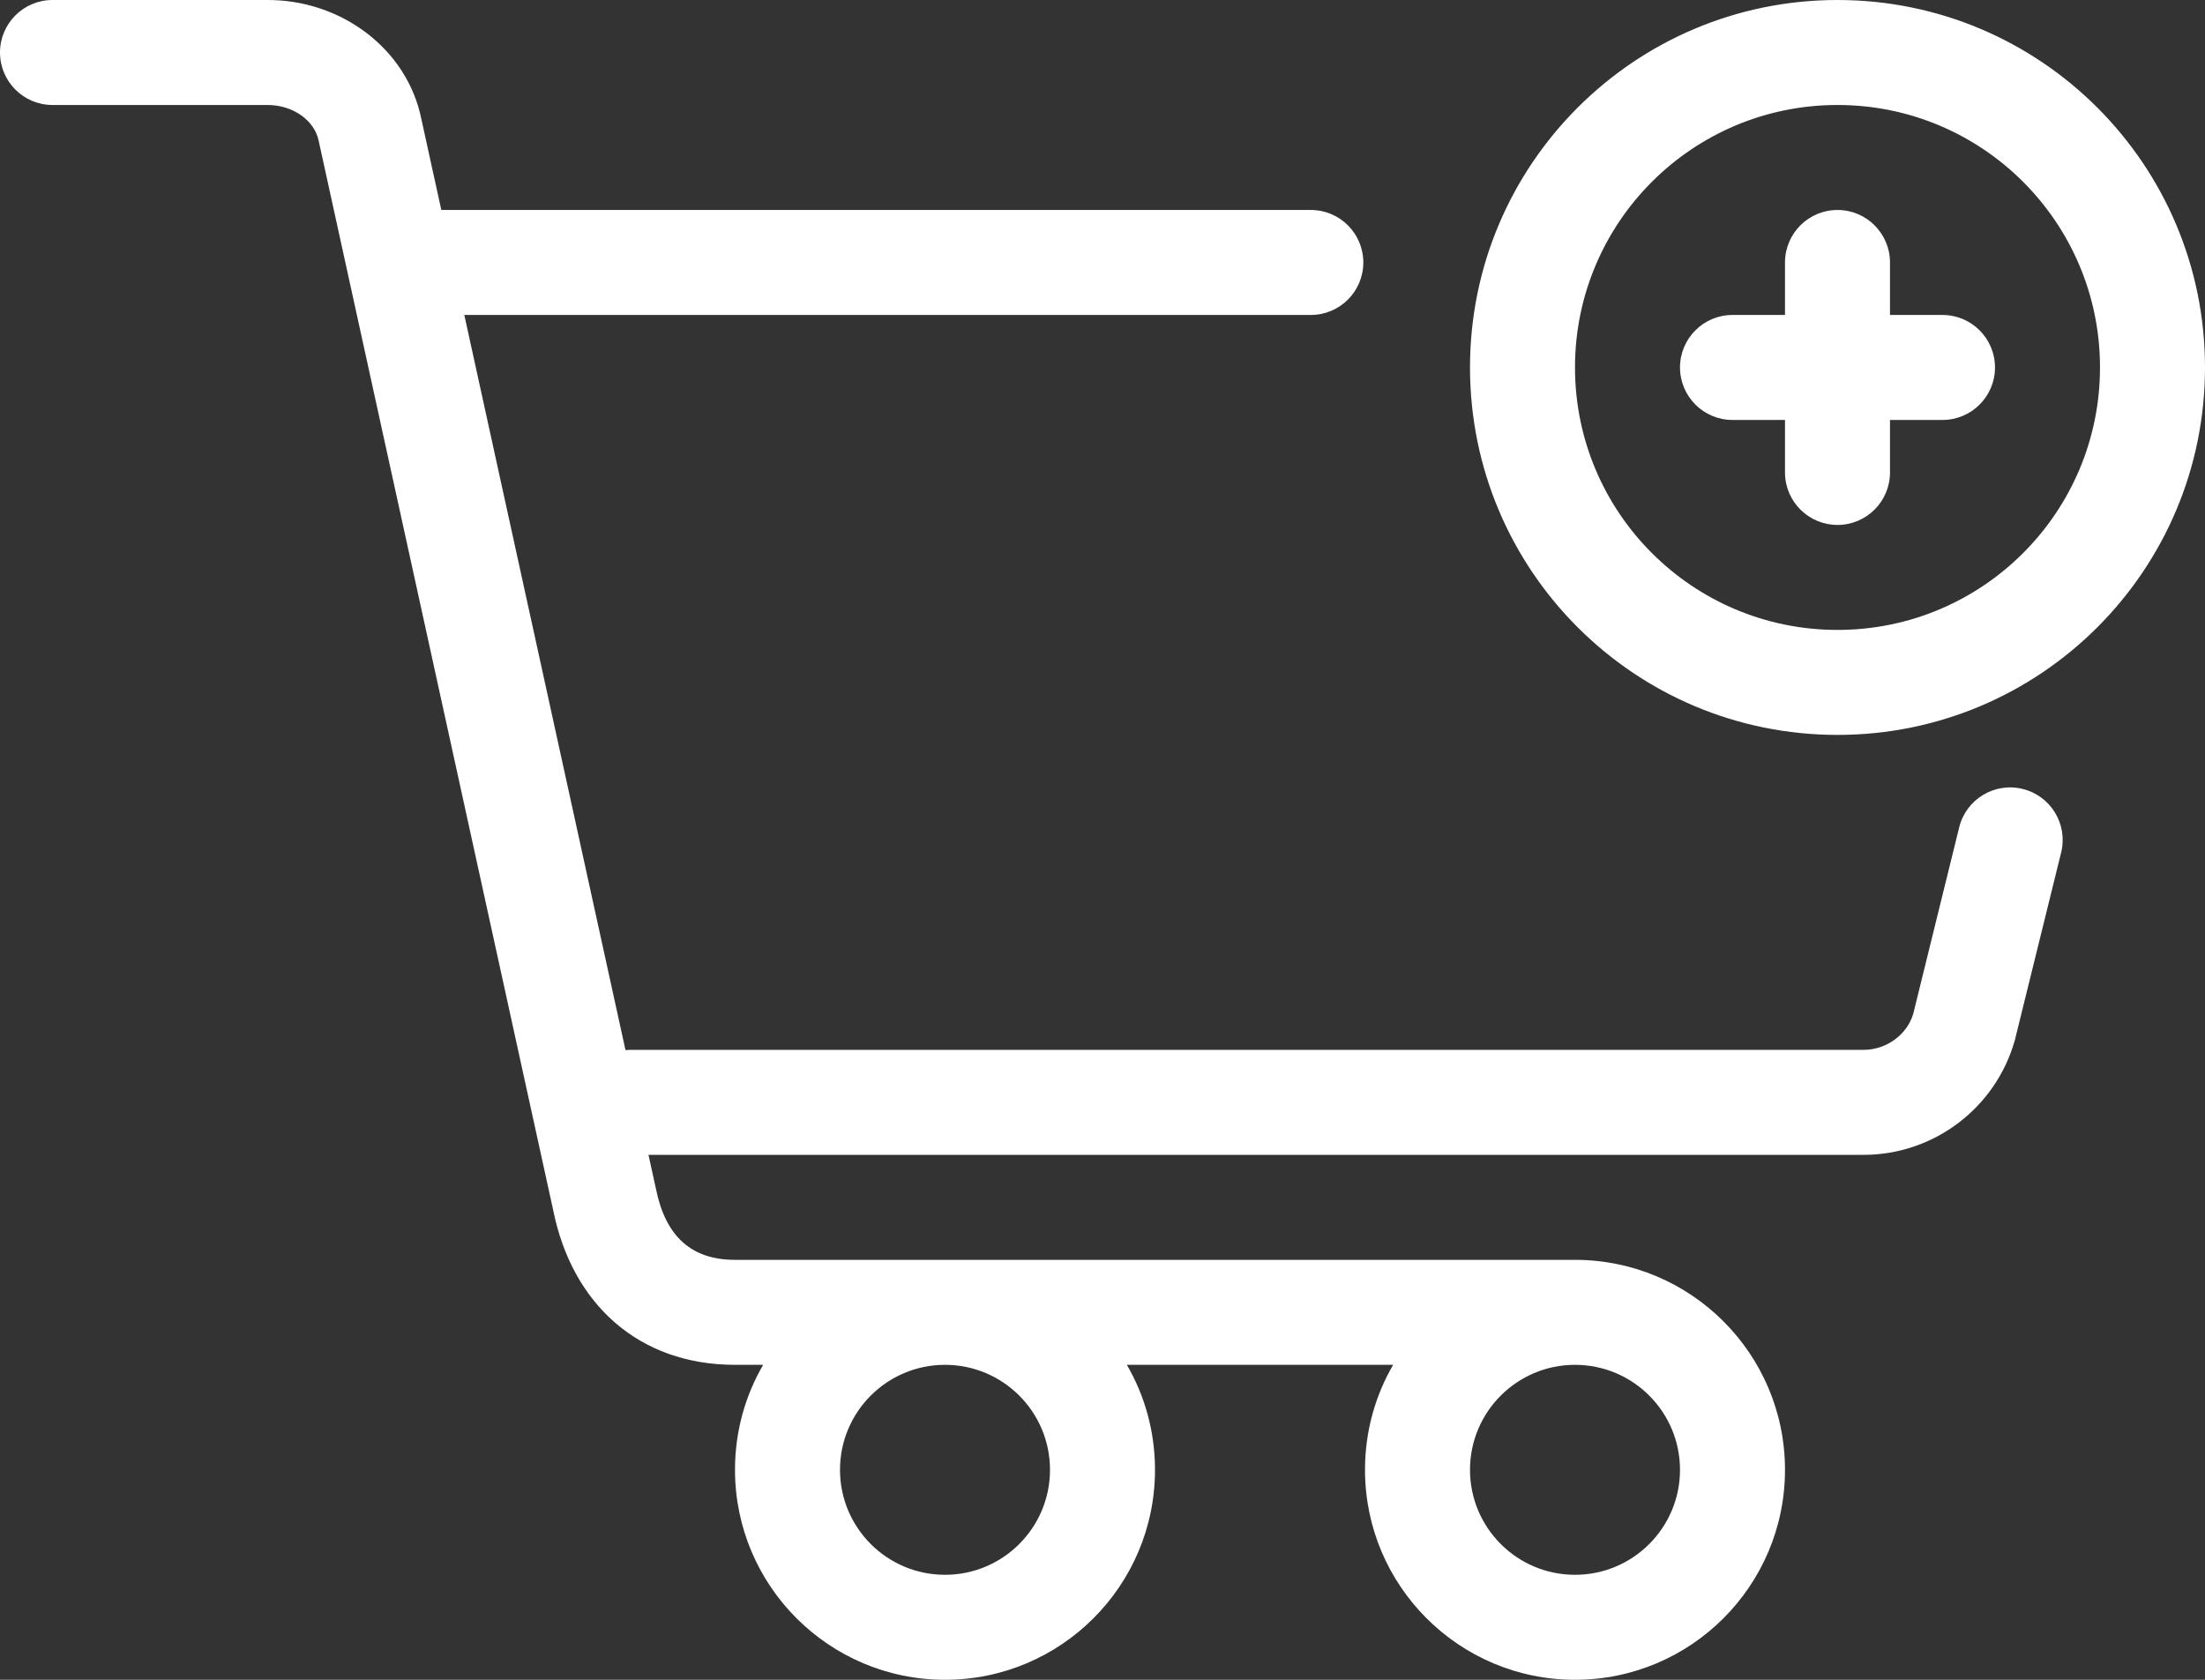 <?xml version="1.0" encoding="UTF-8"?>
<svg width="21px" height="16px" viewBox="0 0 21 16" version="1.1" xmlns="http://www.w3.org/2000/svg" xmlns:xlink="http://www.w3.org/1999/xlink">
    <rect x="0" y="0" width="21" height="16" fill="#333333" stroke="none"/>
    <!-- Generator: Sketch 53 (72520) - https://sketchapp.com -->
    <title>Icons/add_to_cart</title>
    <desc>Created with Sketch.</desc>
    <g id="Symbols" stroke="none" stroke-width="1" fill="none" fill-rule="evenodd">
        <g id="Buttons/contained/add_to_cart" transform="translate(-22, -12)" fill="#FFFFFF">
            <g id="Group" transform="translate(21, 8)">
                <g id="Icons/Actions/a-icon-add-to-cart">
                    <path d="M19,7 L19.5,7 C19.776,7 20,7.224 20,7.5 C20,7.776 19.776,8 19.5,8 L19,8 L19,8.5 C19,8.776 18.776,9 18.5,9 C18.224,9 18,8.776 18,8.5 L18,8 L17.5,8 C17.224,8 17,7.776 17,7.5 C17,7.224 17.224,7 17.5,7 L18,7 L18,6.5 C18,6.224 18.224,6 18.5,6 C18.776,6 19,6.224 19,6.5 L19,7 Z M5.422,7 L6.957,14.002 C6.971,14.001 6.985,14 7,14 L18.747,14 C18.969,14 19.165,13.852 19.222,13.654 L19.659,11.88 C19.725,11.612 19.996,11.448 20.264,11.515 C20.532,11.581 20.696,11.851 20.63,12.12 L20.188,13.912 C20.004,14.556 19.416,15 18.747,15 L7.176,15 L7.247,15.323 C7.338,15.775 7.583,16 8,16 L16,16 C17.104,16 18,16.896 18,18 C18,19.104 17.104,20 16,20 C14.896,20 14,19.104 14,18 C14,17.636 14.097,17.294 14.268,17 L11.732,17 C11.903,17.294 12,17.636 12,18 C12,19.104 11.104,20 10,20 C8.896,20 8,19.104 8,18 C8,17.636 8.097,17.294 8.268,17 L8,17 C7.081,17 6.448,16.418 6.269,15.529 L4.035,5.341 C3.996,5.15 3.793,4.997 3.539,5 L1.5,5 C1.224,5 1,4.776 1,4.5 C1,4.224 1.224,4 1.5,4 L3.534,4 C4.248,3.993 4.878,4.466 5.013,5.134 L5.203,6 L13.484,6 C13.76,6 13.984,6.224 13.984,6.5 C13.984,6.776 13.76,7 13.484,7 L5.422,7 Z M11,18 C11,17.448 10.552,17 10,17 C9.448,17 9,17.448 9,18 C9,18.552 9.448,19 10,19 C10.552,19 11,18.552 11,18 Z M17,18 C17,17.448 16.552,17 16,17 C15.448,17 15,17.448 15,18 C15,18.552 15.448,19 16,19 C16.552,19 17,18.552 17,18 Z M21,7.5 C21,6.119 19.881,5 18.5,5 C17.119,5 16,6.119 16,7.5 C16,8.881 17.119,10 18.5,10 C19.881,10 21,8.881 21,7.5 Z M22,7.5 C22,9.433 20.433,11 18.5,11 C16.567,11 15,9.433 15,7.5 C15,5.567 16.567,4 18.5,4 C20.433,4 22,5.567 22,7.5 Z" id="a-icon-add-to-cart"></path>
                </g>
            </g>
        </g>
    </g>
</svg>